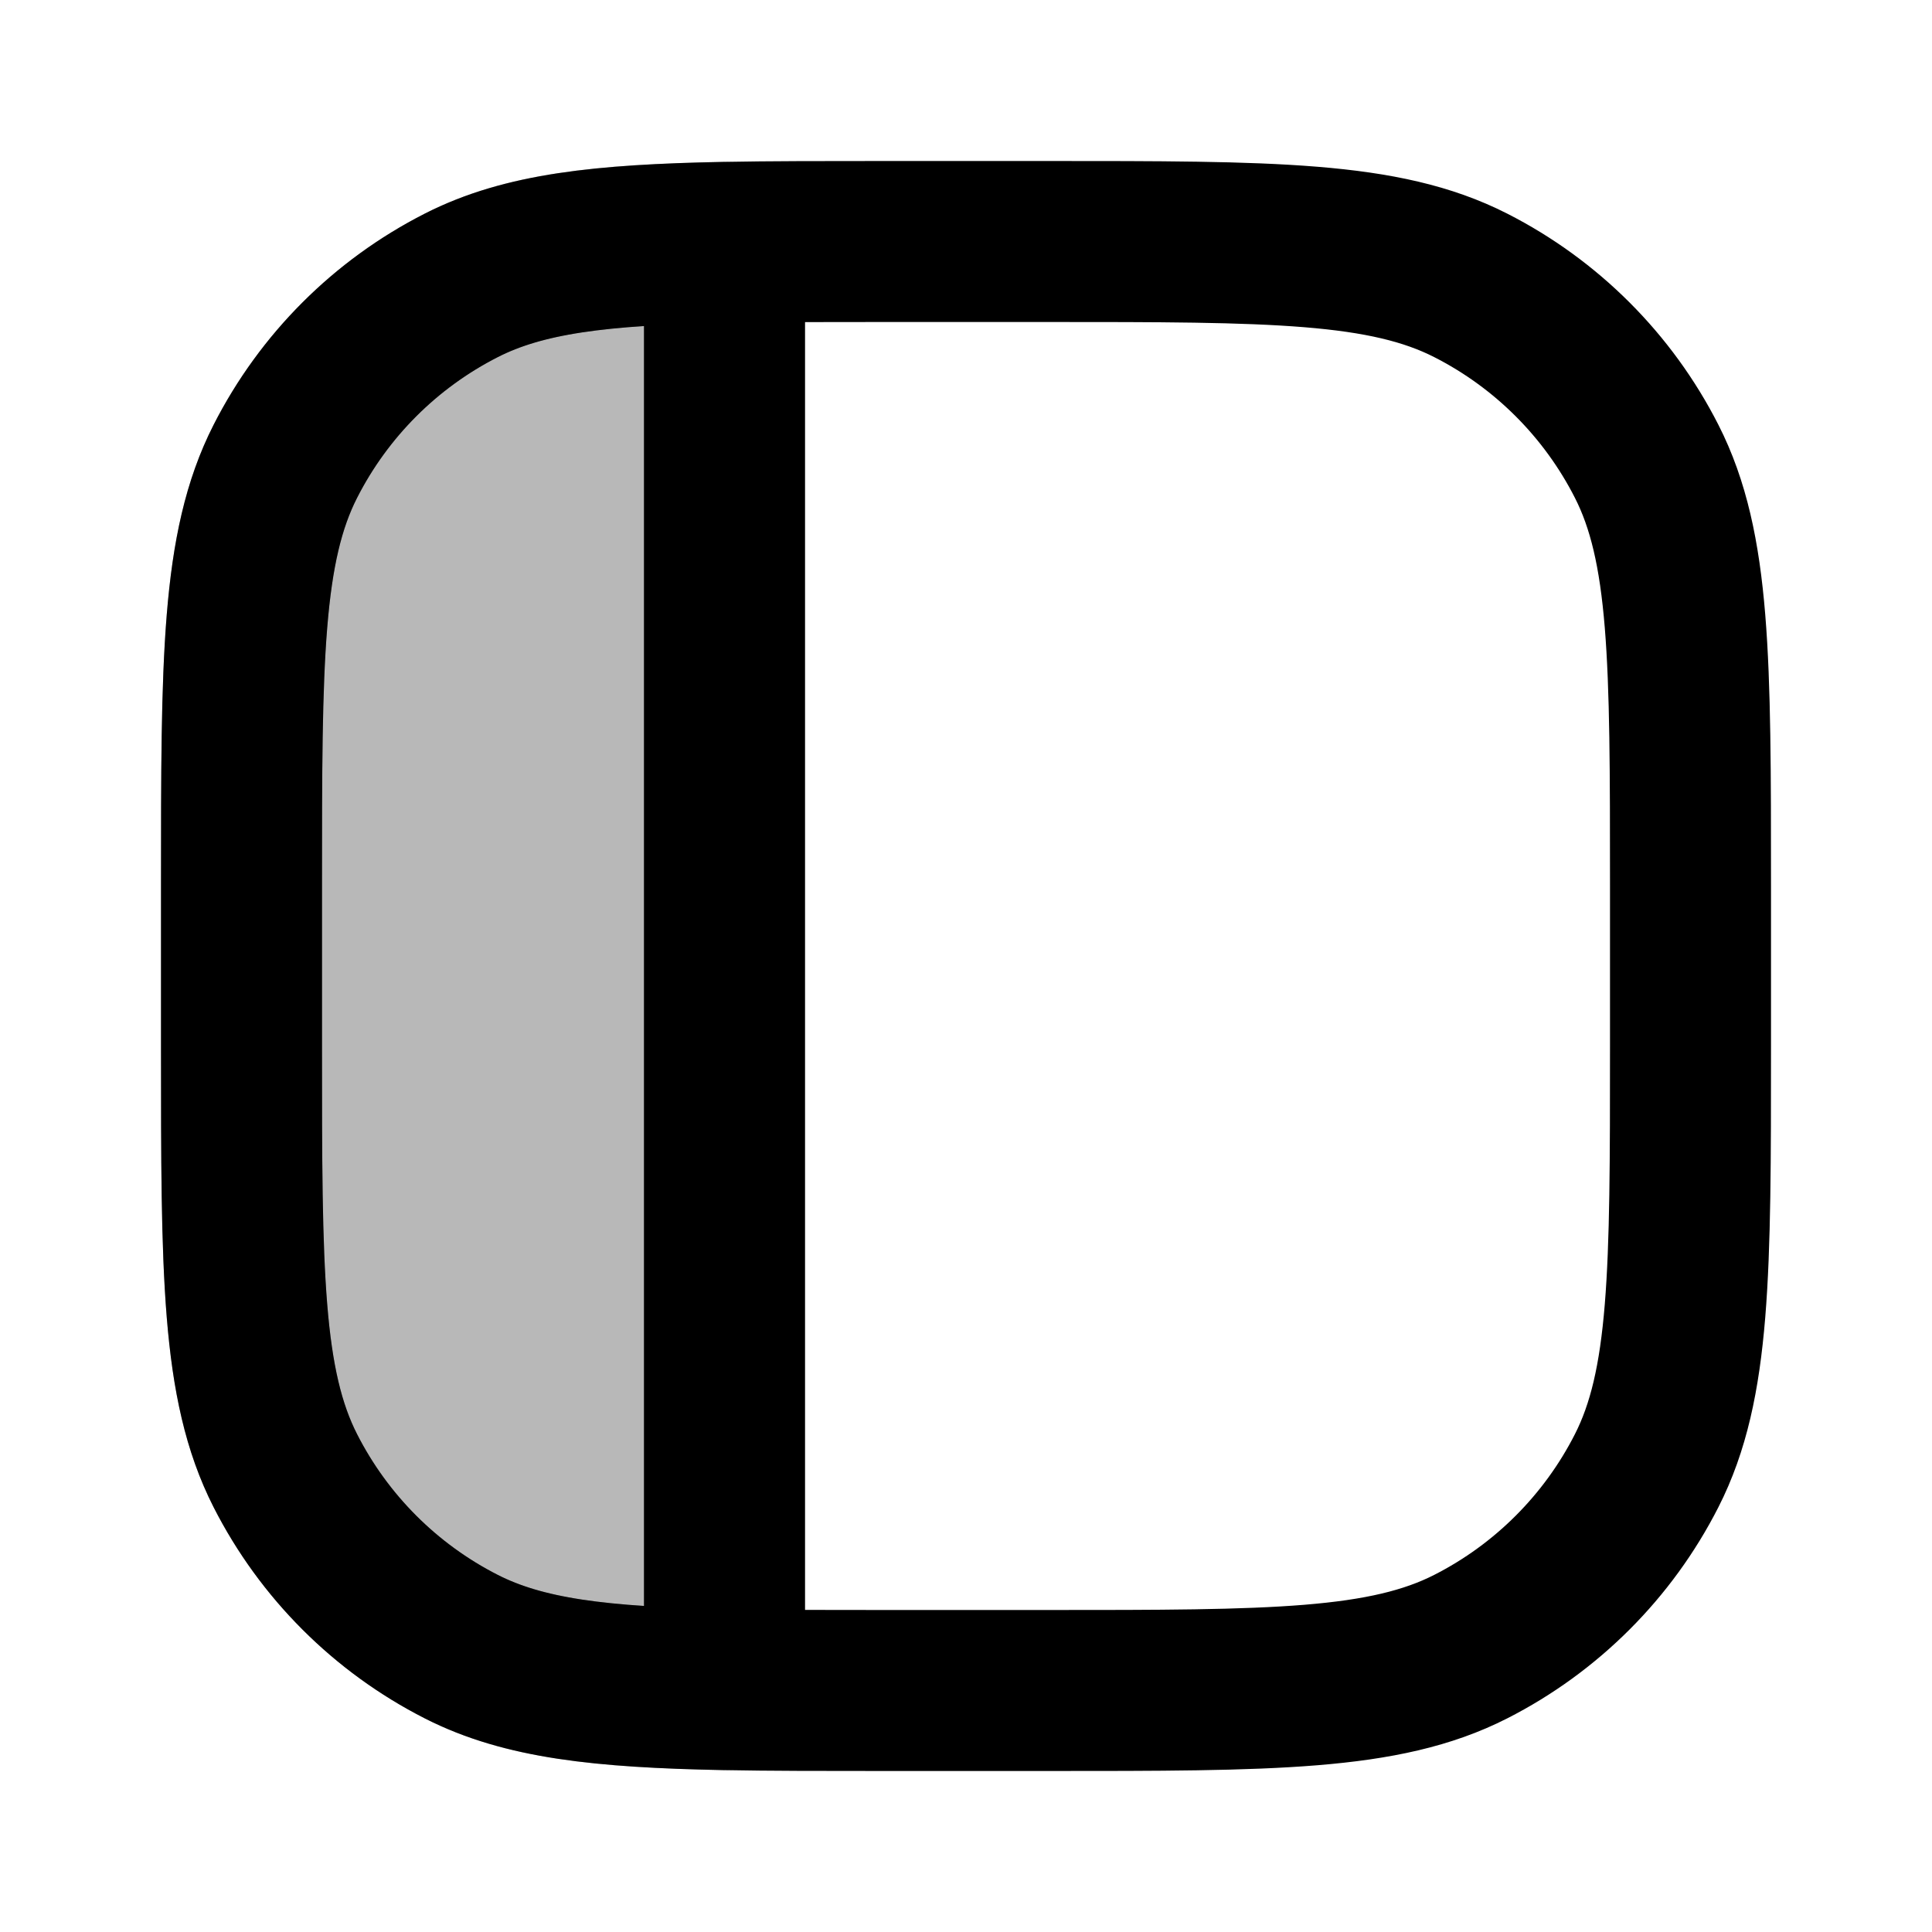 <svg
  xmlns="http://www.w3.org/2000/svg"
  width="24"
  height="24"
  viewBox="0 0 24 24"
  fill="none"
  stroke="currentColor"
  stroke-width="2"
  stroke-linecap="round"
  stroke-linejoin="round"
>
  <path d="M3 11V13C3 15.8 3 17.2 3.545 18.27C4.024 19.21 4.789 19.975 5.73 20.455C6.508 20.851 7.461 20.959 9 20.989L9 3.011C7.461 3.04 6.508 3.148 5.73 3.545C4.789 4.024 4.024 4.789 3.545 5.73C3 6.799 3 8.199 3 11Z" fill="currentColor" opacity="0.28"/>
  <path d="M9 20.989C9.577 21 10.236 21 11 21H13C15.8 21 17.2 21 18.27 20.455C19.211 19.976 19.976 19.211 20.455 18.27C21 17.2 21 15.8 21 13V11C21 8.2 21 6.8 20.455 5.73C19.976 4.789 19.211 4.024 18.27 3.545C17.2 3 15.8 3 13 3H11C10.236 3 9.577 3 9 3.011M9 20.989C7.461 20.959 6.508 20.851 5.73 20.455C4.789 19.976 4.024 19.211 3.545 18.27C3 17.2 3 15.8 3 13V11C3 8.2 3 6.8 3.545 5.73C4.024 4.789 4.789 4.024 5.73 3.545C6.508 3.149 7.461 3.041 9 3.011M9 20.989L9 3.011" stroke="currentColor" stroke-width="2"/>
</svg>